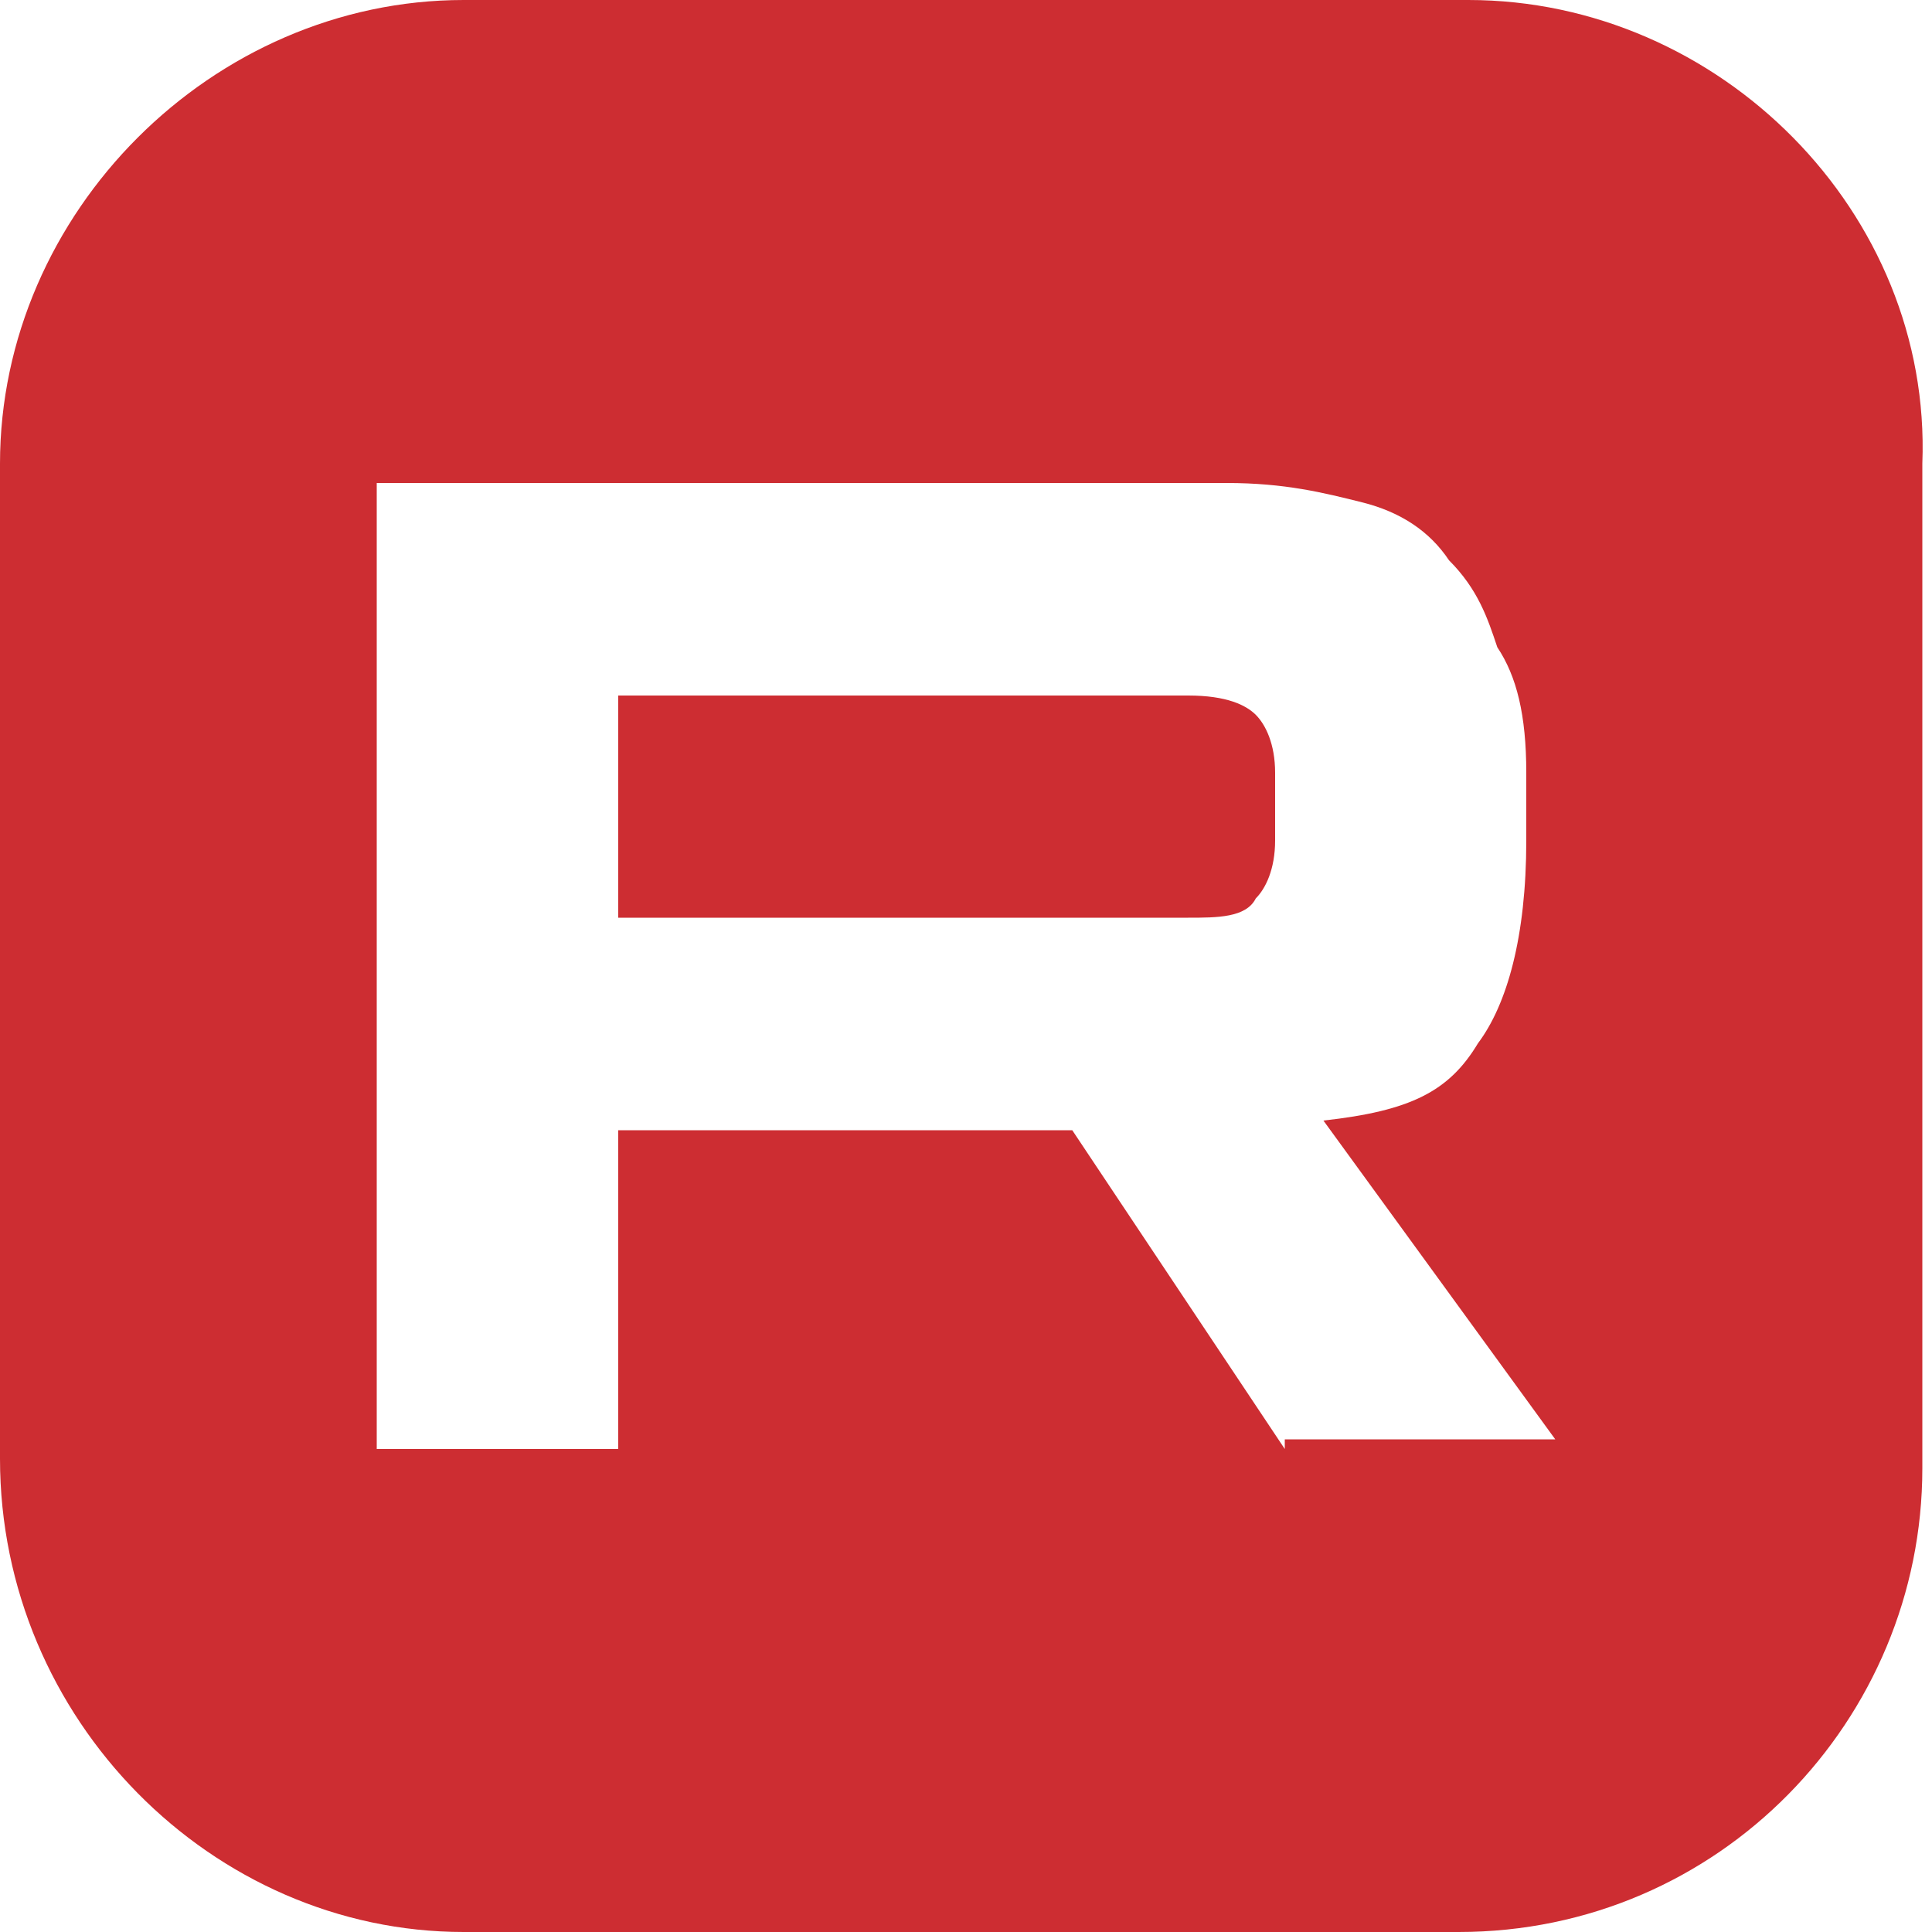 <svg xmlns="http://www.w3.org/2000/svg" viewBox="0 0 20 20" style="enable-background:new 0 0 20 20" xml:space="preserve"><path d="M12.3 7.2H6.4v2.3h5.9c.3 0 .6 0 .7-.2.1-.1.2-.3.2-.6V8c0-.3-.1-.5-.2-.6-.1-.1-.3-.2-.7-.2zM15.2 0H4.8C2.2 0 0 2.2 0 4.8v10.3C0 17.8 2.2 20 4.8 20h10.3c2.7 0 4.8-2.2 4.8-4.8V4.8C20 2.2 17.8 0 15.2 0zm-1.9 15-2.2-3.3H6.4V15H3.9V5h8.8c.6 0 1 .1 1.4.2.4.1.7.3.9.6.3.3.4.6.5.9.2.3.3.7.3 1.3v.7c0 1-.2 1.7-.5 2.1-.3.5-.7.7-1.6.8l2.4 3.3h-2.8z" style="fill:#cd2d32"/></svg>